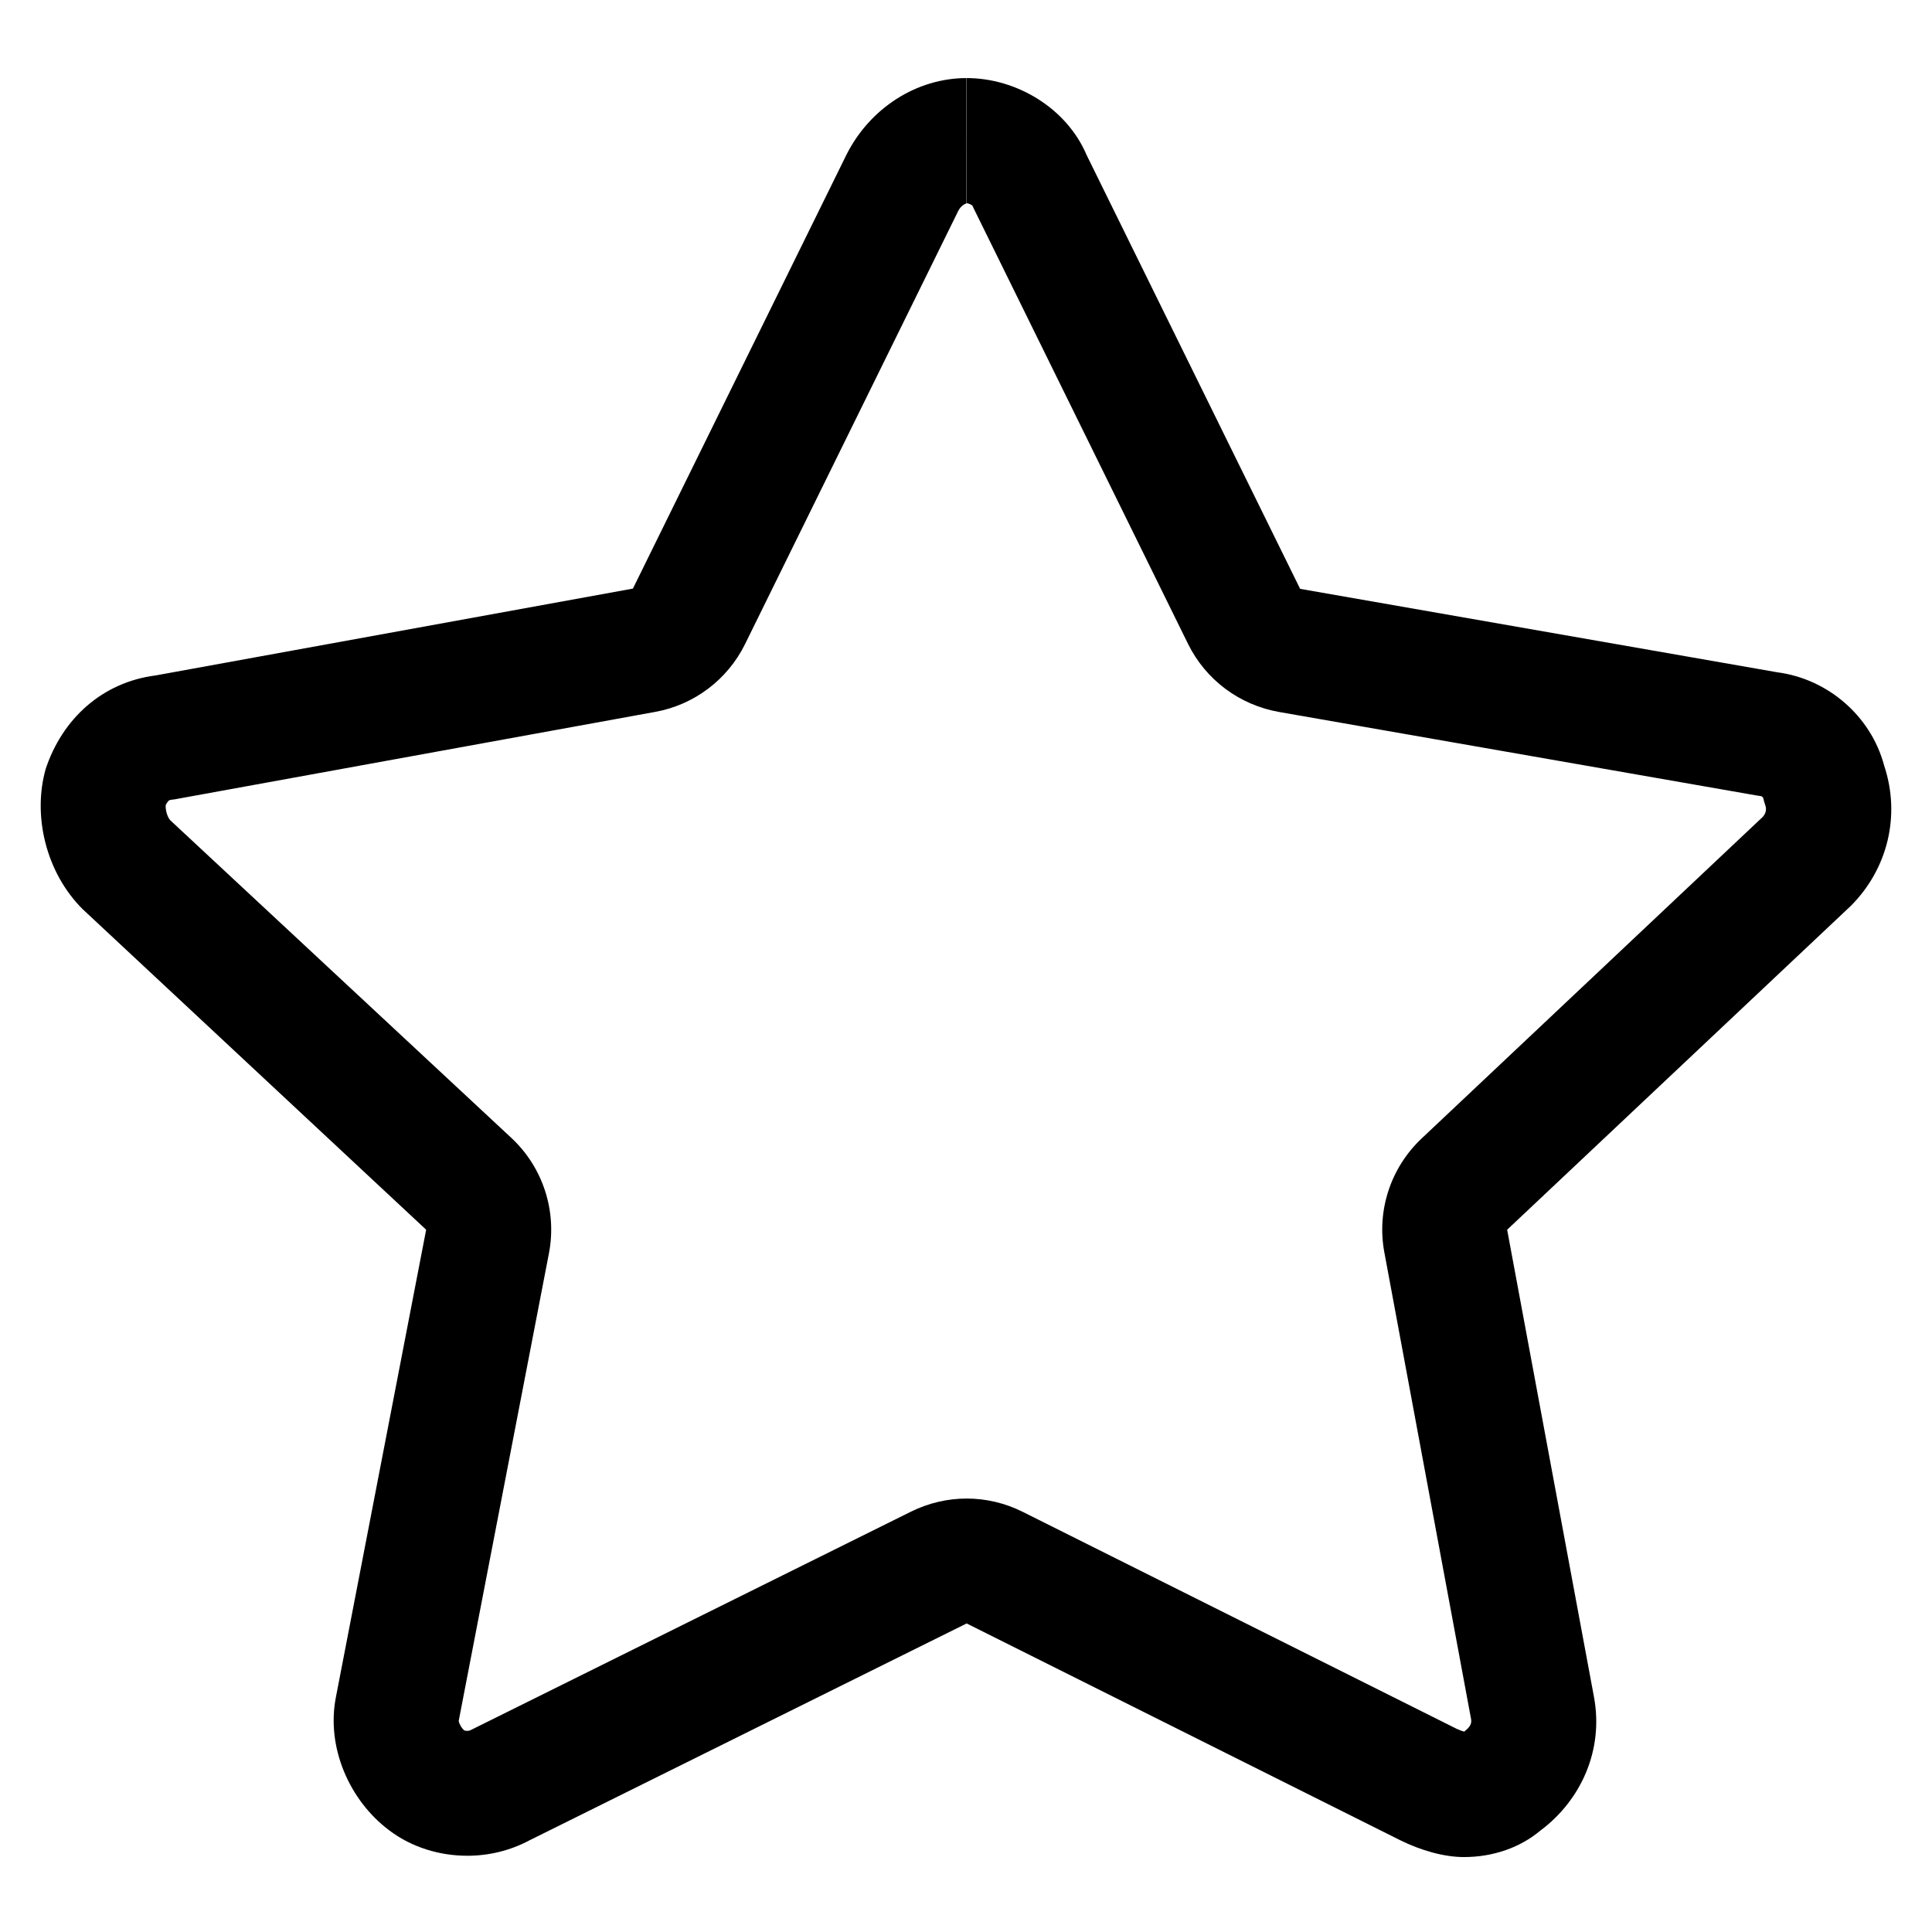 <?xml version="1.0" standalone="no"?><!DOCTYPE svg PUBLIC "-//W3C//DTD SVG 1.1//EN" "http://www.w3.org/Graphics/SVG/1.1/DTD/svg11.dtd"><svg t="1547787681444" class="icon" style="" viewBox="0 0 1024 1024" version="1.1" xmlns="http://www.w3.org/2000/svg" p-id="30157" xmlns:xlink="http://www.w3.org/1999/xlink" width="200" height="200"><defs><style type="text/css"></style></defs><path d="M512.348 41.38v66.333c0.829 0 2.349 0.691 3.04 1.244 0.415 0.829 0.691 1.658 1.106 2.349l113.181 229.955c9.397 19.071 27.224 32.337 48.092 36.069l252.895 44.222c0.829 0.138 1.797 0.276 2.626 0.415 0.415 0 1.106 0.553 1.244 0.967 0.276 1.244 0.691 2.626 1.106 3.869 0.276 0.829 1.106 3.317-1.244 6.081L753.497 603.415c-16.445 15.478-23.908 38.28-19.762 60.391L779.754 911.45v0.138c0.415 2.487-1.658 4.56-2.902 5.528-0.276 0.276-0.553 0.415-0.829 0.691-1.106-0.276-2.487-0.829-4.008-1.52l-229.955-114.978c-9.397-4.699-19.485-7.048-29.712-7.048-10.088 0-20.176 2.349-29.435 6.91l-231.752 114.978c-0.691 0.276-1.244 0.691-1.935 0.967-0.138 0-0.691 0.276-1.52 0.276-0.829 0-1.52-0.138-1.658-0.276-1.52-1.244-2.764-3.731-2.902-4.975v-0.138L290.961 664.221c4.284-22.387-3.178-45.466-19.9-61.082L90.165 434.68c-1.658-1.935-2.487-5.666-2.349-7.877 0.691-1.52 1.382-2.211 1.658-2.487 0.138-0.138 0.415-0.276 1.244-0.415 1.244-0.138 2.487-0.276 3.593-0.553l252.895-46.019c20.729-3.731 38.418-17.136 47.677-35.93L507.926 111.721c1.52-2.902 3.869-3.869 4.284-3.869V41.38m0.138 0c-26.533 0-51.27 15.892-63.708 40.629l-113.181 229.955-252.895 46.019c-28.33 3.593-49.474 22.94-58.318 49.474-7.048 24.737 0 54.863 19.485 74.348l182.14 169.979-47.815 247.644c-5.251 26.533 7.048 54.863 28.33 70.755 11.885 8.983 26.671 13.405 41.32 13.405 11.47 0 22.802-2.764 32.89-8.153l231.752-114.978 229.955 114.978c10.641 5.251 22.94 8.844 33.581 8.844 15.892 0 30.126-5.251 40.629-14.096 21.282-15.892 33.581-42.426 28.33-70.755l-46.019-247.644 182.14-171.637c19.485-19.485 26.533-47.815 17.689-74.348-7.048-26.533-30.126-46.019-56.66-49.474l-252.895-44.222-113.181-229.955c-10.503-24.737-37.036-40.767-63.569-40.767z" p-id="30158"></path></svg>